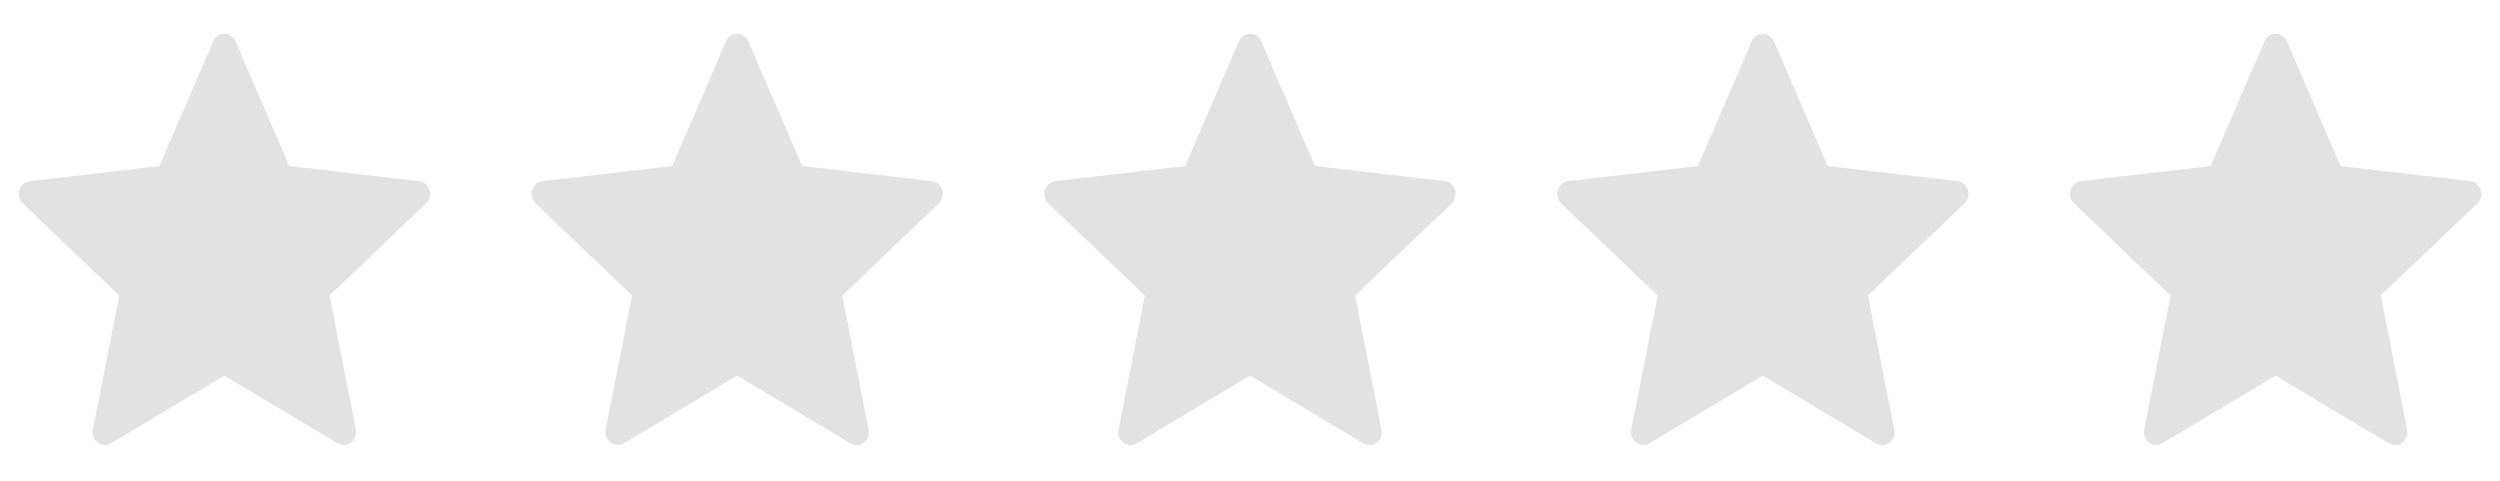 <svg width="78" height="15" viewBox="0 0 78 15" fill="none" xmlns="http://www.w3.org/2000/svg">
<path d="M4.974 5.18C4.974 5.18 2.546 5.462 0.926 5.651C0.78 5.669 0.651 5.772 0.602 5.927C0.554 6.083 0.602 6.245 0.71 6.347C1.913 7.498 3.721 9.222 3.721 9.222C3.72 9.222 3.225 11.73 2.896 13.403C2.868 13.554 2.921 13.714 3.047 13.81C3.172 13.906 3.333 13.908 3.46 13.833C4.877 12.989 6.999 11.719 6.999 11.719C6.999 11.719 9.122 12.989 10.537 13.834C10.666 13.908 10.827 13.906 10.953 13.81C11.079 13.714 11.131 13.554 11.102 13.403C10.774 11.73 10.28 9.222 10.28 9.222C10.28 9.222 12.088 7.498 13.291 6.349C13.398 6.244 13.446 6.082 13.398 5.927C13.351 5.772 13.222 5.67 13.076 5.652C11.456 5.462 9.027 5.18 9.027 5.18C9.027 5.18 8.02 2.846 7.35 1.29C7.287 1.15 7.154 1.053 6.999 1.053C6.844 1.053 6.711 1.151 6.651 1.29C5.98 2.846 4.974 5.18 4.974 5.18Z" fill="#E2E2E2"/>
<path d="M20.974 5.18C20.974 5.18 18.546 5.462 16.926 5.651C16.78 5.669 16.651 5.772 16.602 5.927C16.554 6.083 16.602 6.245 16.71 6.347C17.913 7.498 19.721 9.222 19.721 9.222C19.72 9.222 19.225 11.73 18.896 13.403C18.868 13.554 18.921 13.714 19.047 13.81C19.172 13.906 19.333 13.908 19.46 13.833C20.877 12.989 22.999 11.719 22.999 11.719C22.999 11.719 25.122 12.989 26.537 13.834C26.666 13.908 26.827 13.906 26.953 13.81C27.079 13.714 27.131 13.554 27.102 13.403C26.773 11.73 26.279 9.222 26.279 9.222C26.279 9.222 28.087 7.498 29.291 6.349C29.398 6.244 29.446 6.082 29.398 5.927C29.351 5.772 29.222 5.67 29.076 5.652C27.456 5.462 25.027 5.18 25.027 5.18C25.027 5.18 24.02 2.846 23.35 1.29C23.287 1.15 23.154 1.053 22.999 1.053C22.844 1.053 22.711 1.151 22.651 1.29C21.98 2.846 20.974 5.18 20.974 5.18Z" fill="#E2E2E2"/>
<path d="M36.974 5.18C36.974 5.18 34.546 5.462 32.926 5.651C32.78 5.669 32.651 5.772 32.602 5.927C32.554 6.083 32.602 6.245 32.71 6.347C33.913 7.498 35.721 9.222 35.721 9.222C35.72 9.222 35.225 11.73 34.896 13.403C34.868 13.554 34.92 13.714 35.047 13.81C35.172 13.906 35.333 13.908 35.46 13.833C36.877 12.989 38.999 11.719 38.999 11.719C38.999 11.719 41.122 12.989 42.537 13.834C42.666 13.908 42.827 13.906 42.953 13.81C43.079 13.714 43.131 13.554 43.102 13.403C42.773 11.73 42.279 9.222 42.279 9.222C42.279 9.222 44.087 7.498 45.291 6.349C45.398 6.244 45.446 6.082 45.398 5.927C45.351 5.772 45.222 5.67 45.076 5.652C43.456 5.462 41.027 5.18 41.027 5.18C41.027 5.18 40.02 2.846 39.35 1.29C39.287 1.15 39.154 1.053 38.999 1.053C38.844 1.053 38.711 1.151 38.651 1.29C37.98 2.846 36.974 5.18 36.974 5.18Z" fill="#E2E2E2"/>
<path d="M52.974 5.18C52.974 5.18 50.546 5.462 48.926 5.651C48.78 5.669 48.651 5.772 48.602 5.927C48.554 6.083 48.602 6.245 48.71 6.347C49.913 7.498 51.721 9.222 51.721 9.222C51.72 9.222 51.225 11.73 50.896 13.403C50.868 13.554 50.92 13.714 51.047 13.81C51.172 13.906 51.333 13.908 51.46 13.833C52.877 12.989 54.999 11.719 54.999 11.719C54.999 11.719 57.122 12.989 58.537 13.834C58.666 13.908 58.827 13.906 58.953 13.81C59.079 13.714 59.131 13.554 59.102 13.403C58.773 11.73 58.279 9.222 58.279 9.222C58.279 9.222 60.087 7.498 61.291 6.349C61.398 6.244 61.446 6.082 61.398 5.927C61.351 5.772 61.222 5.67 61.076 5.652C59.456 5.462 57.027 5.18 57.027 5.18C57.027 5.18 56.02 2.846 55.35 1.29C55.287 1.15 55.154 1.053 54.999 1.053C54.844 1.053 54.711 1.151 54.651 1.29C53.98 2.846 52.974 5.18 52.974 5.18Z" fill="#E2E2E2"/>
<path d="M68.974 5.18C68.974 5.18 66.546 5.462 64.926 5.651C64.78 5.669 64.651 5.772 64.602 5.927C64.554 6.083 64.602 6.245 64.71 6.347C65.913 7.498 67.721 9.222 67.721 9.222C67.72 9.222 67.225 11.73 66.896 13.403C66.868 13.554 66.921 13.714 67.047 13.81C67.172 13.906 67.333 13.908 67.46 13.833C68.877 12.989 70.999 11.719 70.999 11.719C70.999 11.719 73.122 12.989 74.537 13.834C74.666 13.908 74.827 13.906 74.953 13.81C75.079 13.714 75.131 13.554 75.102 13.403C74.773 11.73 74.279 9.222 74.279 9.222C74.279 9.222 76.088 7.498 77.291 6.349C77.398 6.244 77.446 6.082 77.398 5.927C77.351 5.772 77.222 5.67 77.076 5.652C75.456 5.462 73.027 5.18 73.027 5.18C73.027 5.18 72.02 2.846 71.35 1.29C71.287 1.15 71.154 1.053 70.999 1.053C70.844 1.053 70.711 1.151 70.651 1.29C69.98 2.846 68.974 5.18 68.974 5.18Z" fill="#E2E2E2"/>
</svg>
